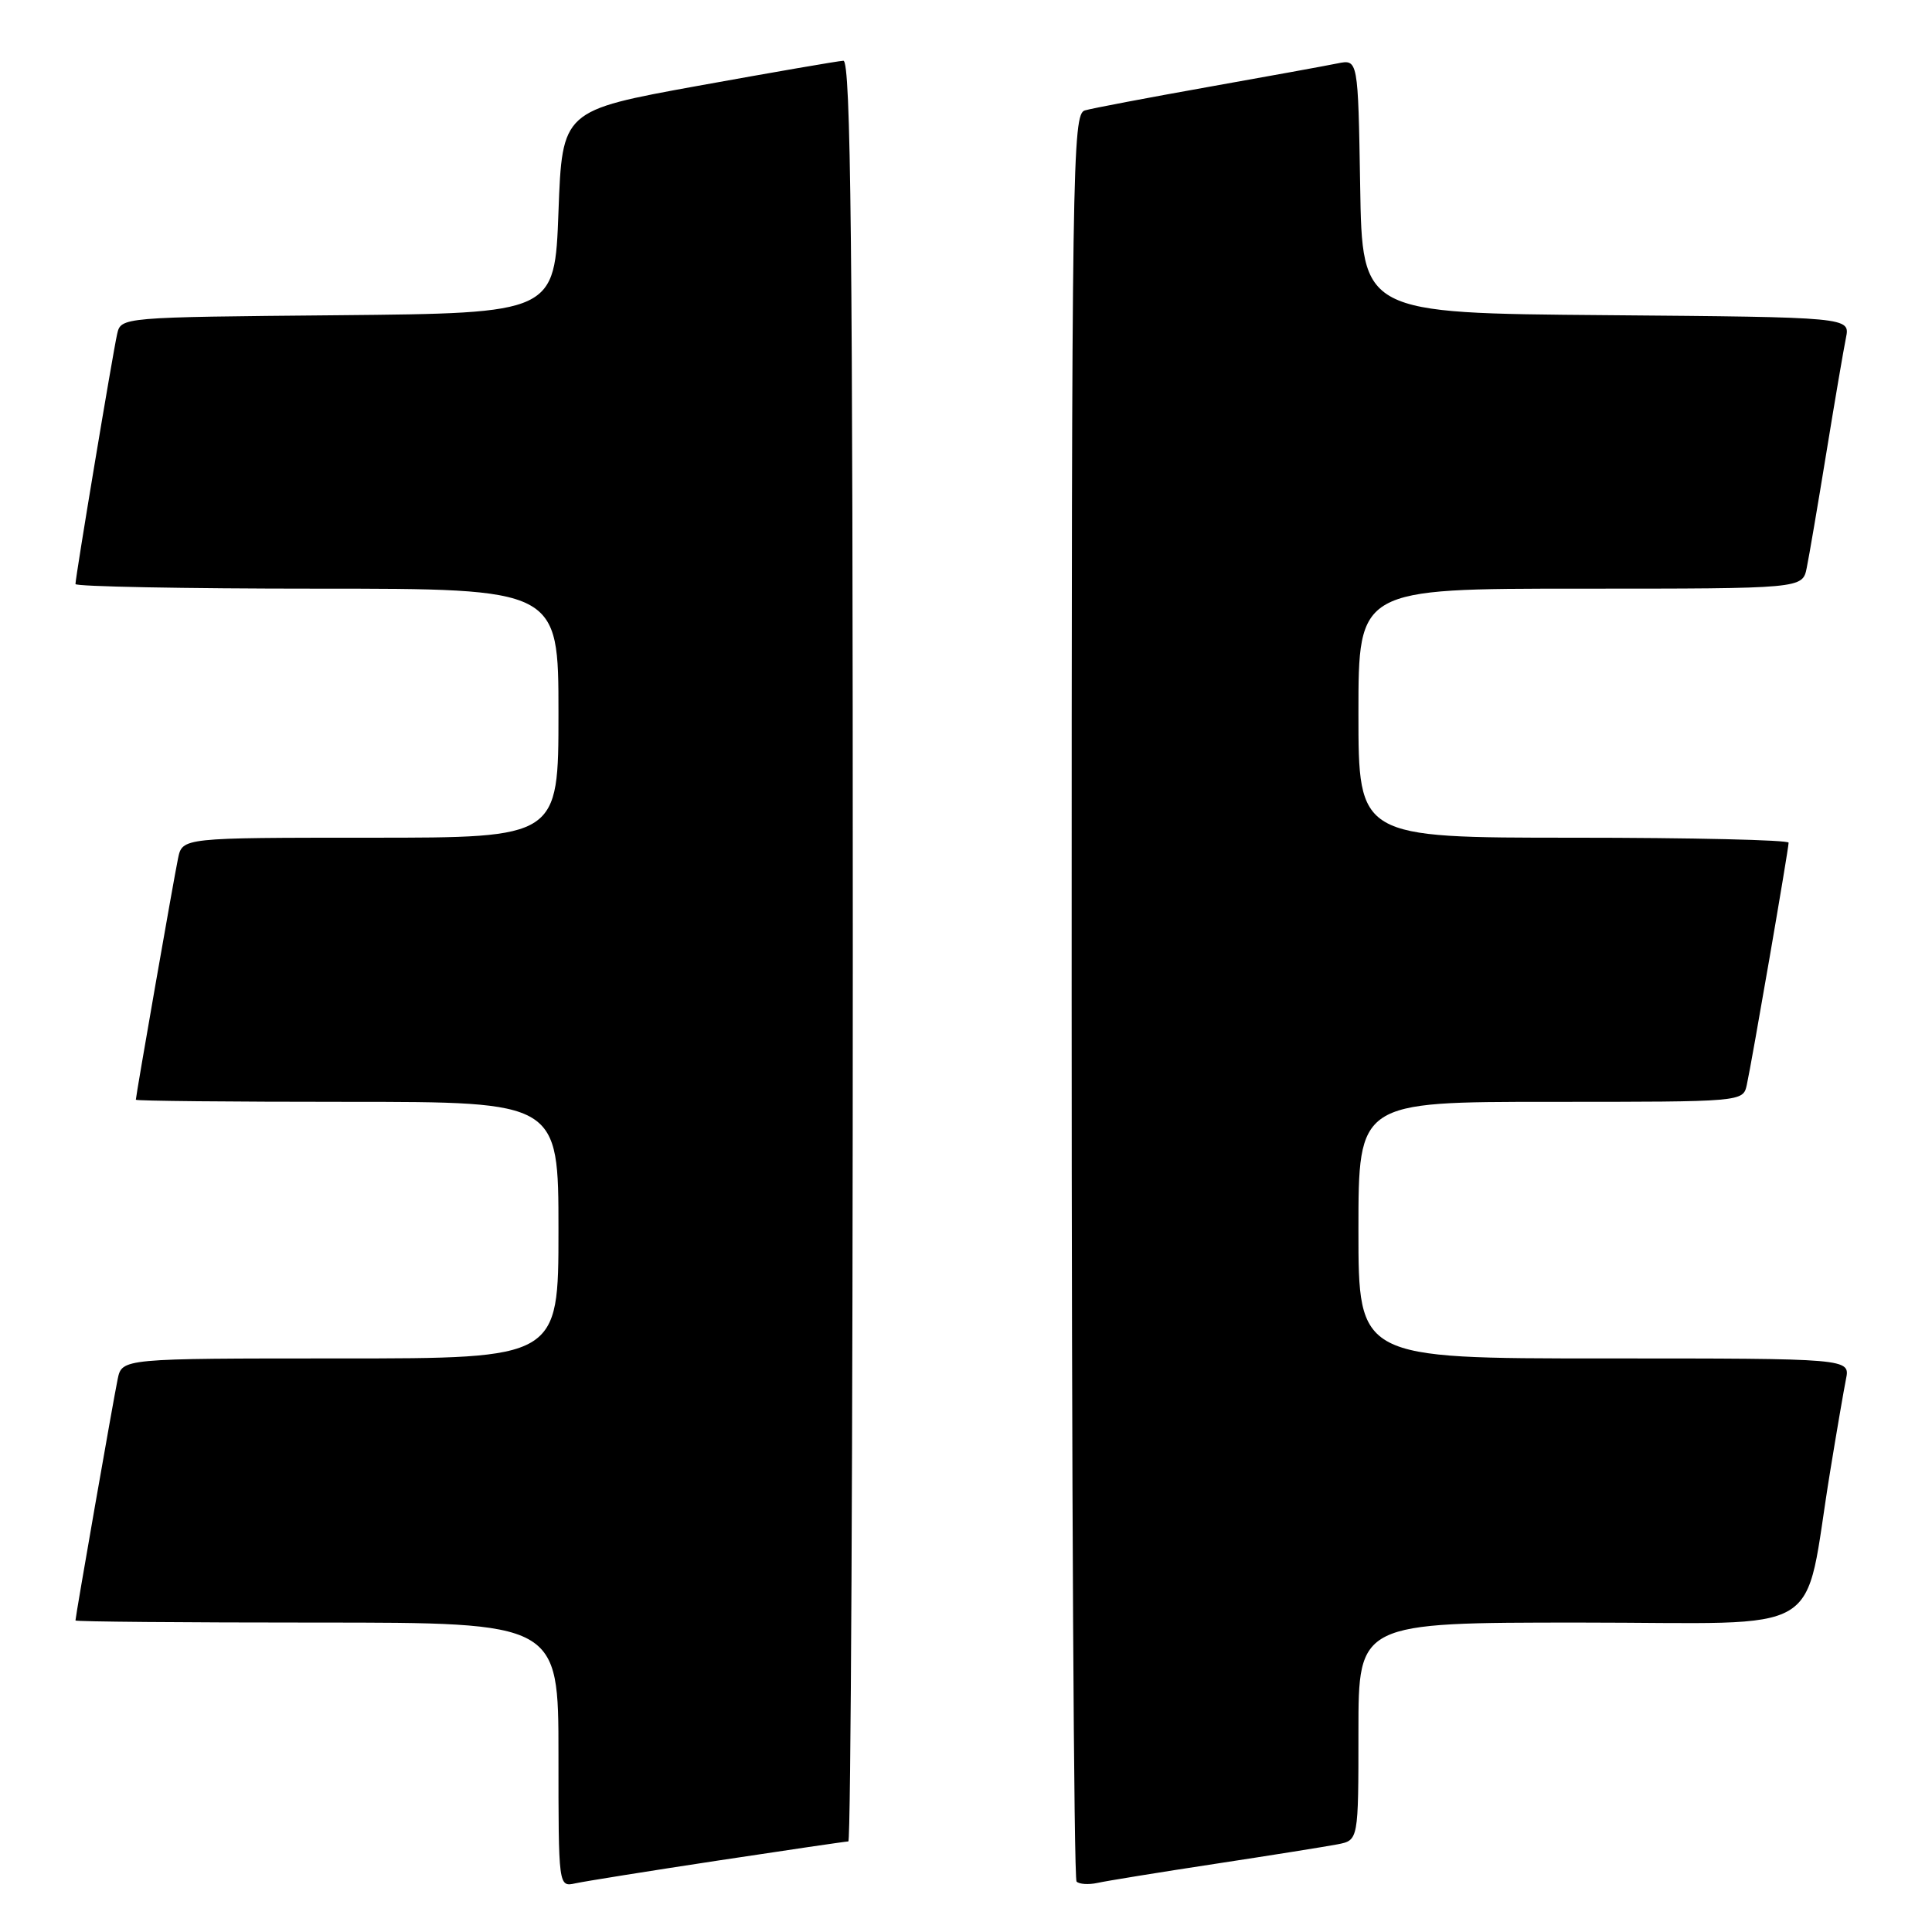 <?xml version="1.0" encoding="UTF-8" standalone="no"?>
<!DOCTYPE svg PUBLIC "-//W3C//DTD SVG 1.1//EN" "http://www.w3.org/Graphics/SVG/1.1/DTD/svg11.dtd" >
<svg xmlns="http://www.w3.org/2000/svg" xmlns:xlink="http://www.w3.org/1999/xlink" version="1.1" viewBox="0 0 256 256">
 <g >
 <path fill="currentColor"
d=" M 95.16 246.53 C 104.33 245.14 112.09 244.00 112.41 244.00 C 112.74 244.00 113.00 190.90 113.00 126.00 C 113.00 32.24 112.74 8.01 111.75 8.05 C 111.06 8.08 102.40 9.58 92.50 11.37 C 74.50 14.64 74.50 14.64 74.00 28.07 C 73.50 41.50 73.50 41.50 44.77 41.77 C 16.03 42.03 16.03 42.03 15.52 44.27 C 14.94 46.84 10.00 76.46 10.00 77.39 C 10.00 77.72 24.40 78.00 42.00 78.00 C 74.00 78.00 74.00 78.00 74.00 94.50 C 74.00 111.00 74.00 111.00 49.08 111.00 C 24.16 111.00 24.16 111.00 23.59 113.75 C 23.02 116.49 18.00 145.20 18.00 145.72 C 18.00 145.88 30.60 146.00 46.00 146.00 C 74.00 146.00 74.00 146.00 74.00 163.00 C 74.00 180.00 74.00 180.00 45.08 180.00 C 16.16 180.00 16.16 180.00 15.59 182.75 C 15.02 185.49 10.00 214.20 10.00 214.72 C 10.00 214.88 24.40 215.00 42.00 215.00 C 74.00 215.00 74.00 215.00 74.00 232.52 C 74.00 250.04 74.00 250.04 76.25 249.55 C 77.49 249.28 86.00 247.92 95.16 246.53 Z  M 161.00 246.97 C 168.43 245.84 175.74 244.67 177.25 244.38 C 180.00 243.84 180.00 243.84 180.00 229.42 C 180.00 215.00 180.00 215.00 209.43 215.00 C 242.73 215.00 238.84 217.35 242.50 195.00 C 243.35 189.78 244.30 184.26 244.60 182.75 C 245.16 180.00 245.16 180.00 212.58 180.00 C 180.00 180.00 180.00 180.00 180.00 163.00 C 180.00 146.00 180.00 146.00 205.48 146.00 C 230.96 146.00 230.96 146.00 231.46 143.75 C 232.13 140.71 237.00 112.50 237.00 111.66 C 237.00 111.30 224.18 111.00 208.50 111.00 C 180.00 111.00 180.00 111.00 180.00 94.50 C 180.00 78.00 180.00 78.00 209.42 78.00 C 238.84 78.00 238.84 78.00 239.40 75.25 C 239.71 73.74 240.88 66.88 242.00 60.00 C 243.12 53.12 244.29 46.27 244.60 44.76 C 245.15 42.03 245.15 42.03 212.83 41.76 C 180.50 41.50 180.50 41.50 180.23 24.68 C 179.95 7.85 179.95 7.85 177.23 8.40 C 175.73 8.71 167.97 10.12 160.00 11.54 C 152.03 12.96 144.71 14.35 143.75 14.63 C 142.10 15.11 142.00 21.56 142.00 131.90 C 142.00 196.12 142.29 248.96 142.65 249.32 C 143.01 249.67 144.24 249.75 145.40 249.50 C 146.55 249.24 153.57 248.10 161.00 246.97 Z "/>
</g>
</svg>